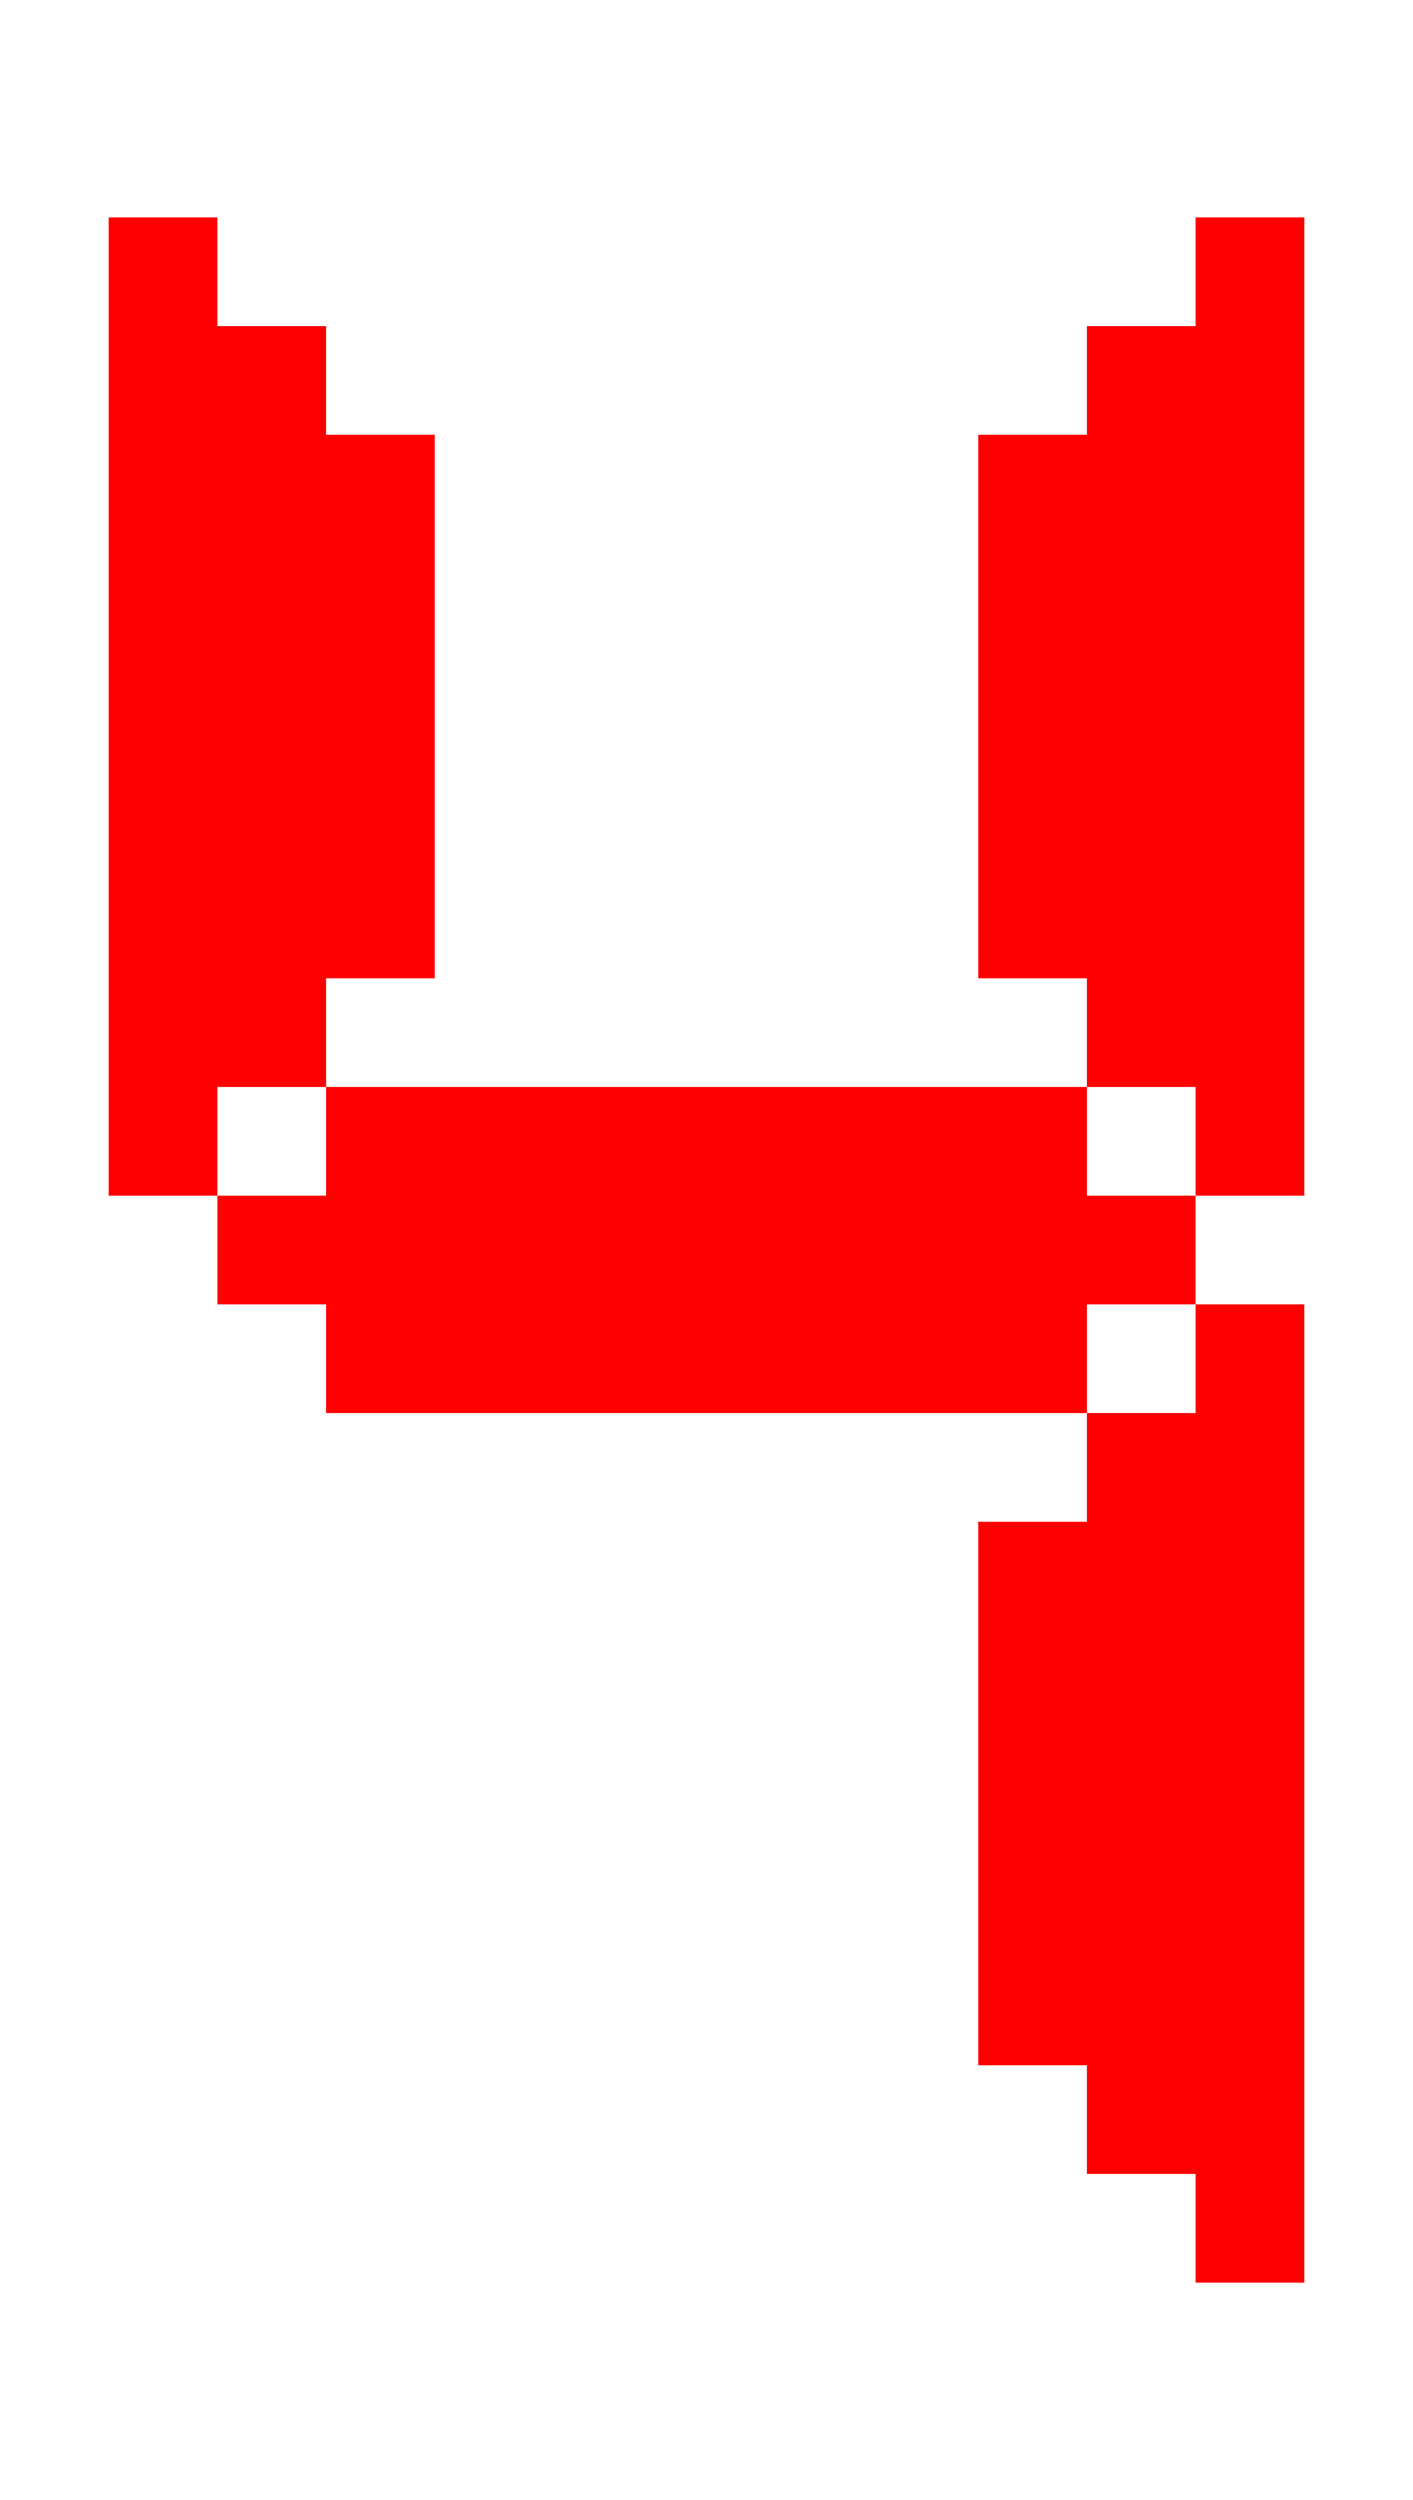 <svg xmlns="http://www.w3.org/2000/svg" width="13" height="23">
    <path d="M1 2v9h1v-1h1v-1h1v-5h-1v-1h-1v-1M12 2v9h-1v-1h-1v-1h-1v-5h1v-1h1v-1M12 12v9h-1v-1h-1v-1h-1v-5h1v-1h1v-1M3 10h7v1h1v1h-1v1h-7v-1h-1v-1h1"
          fill="#f00"/>
</svg>